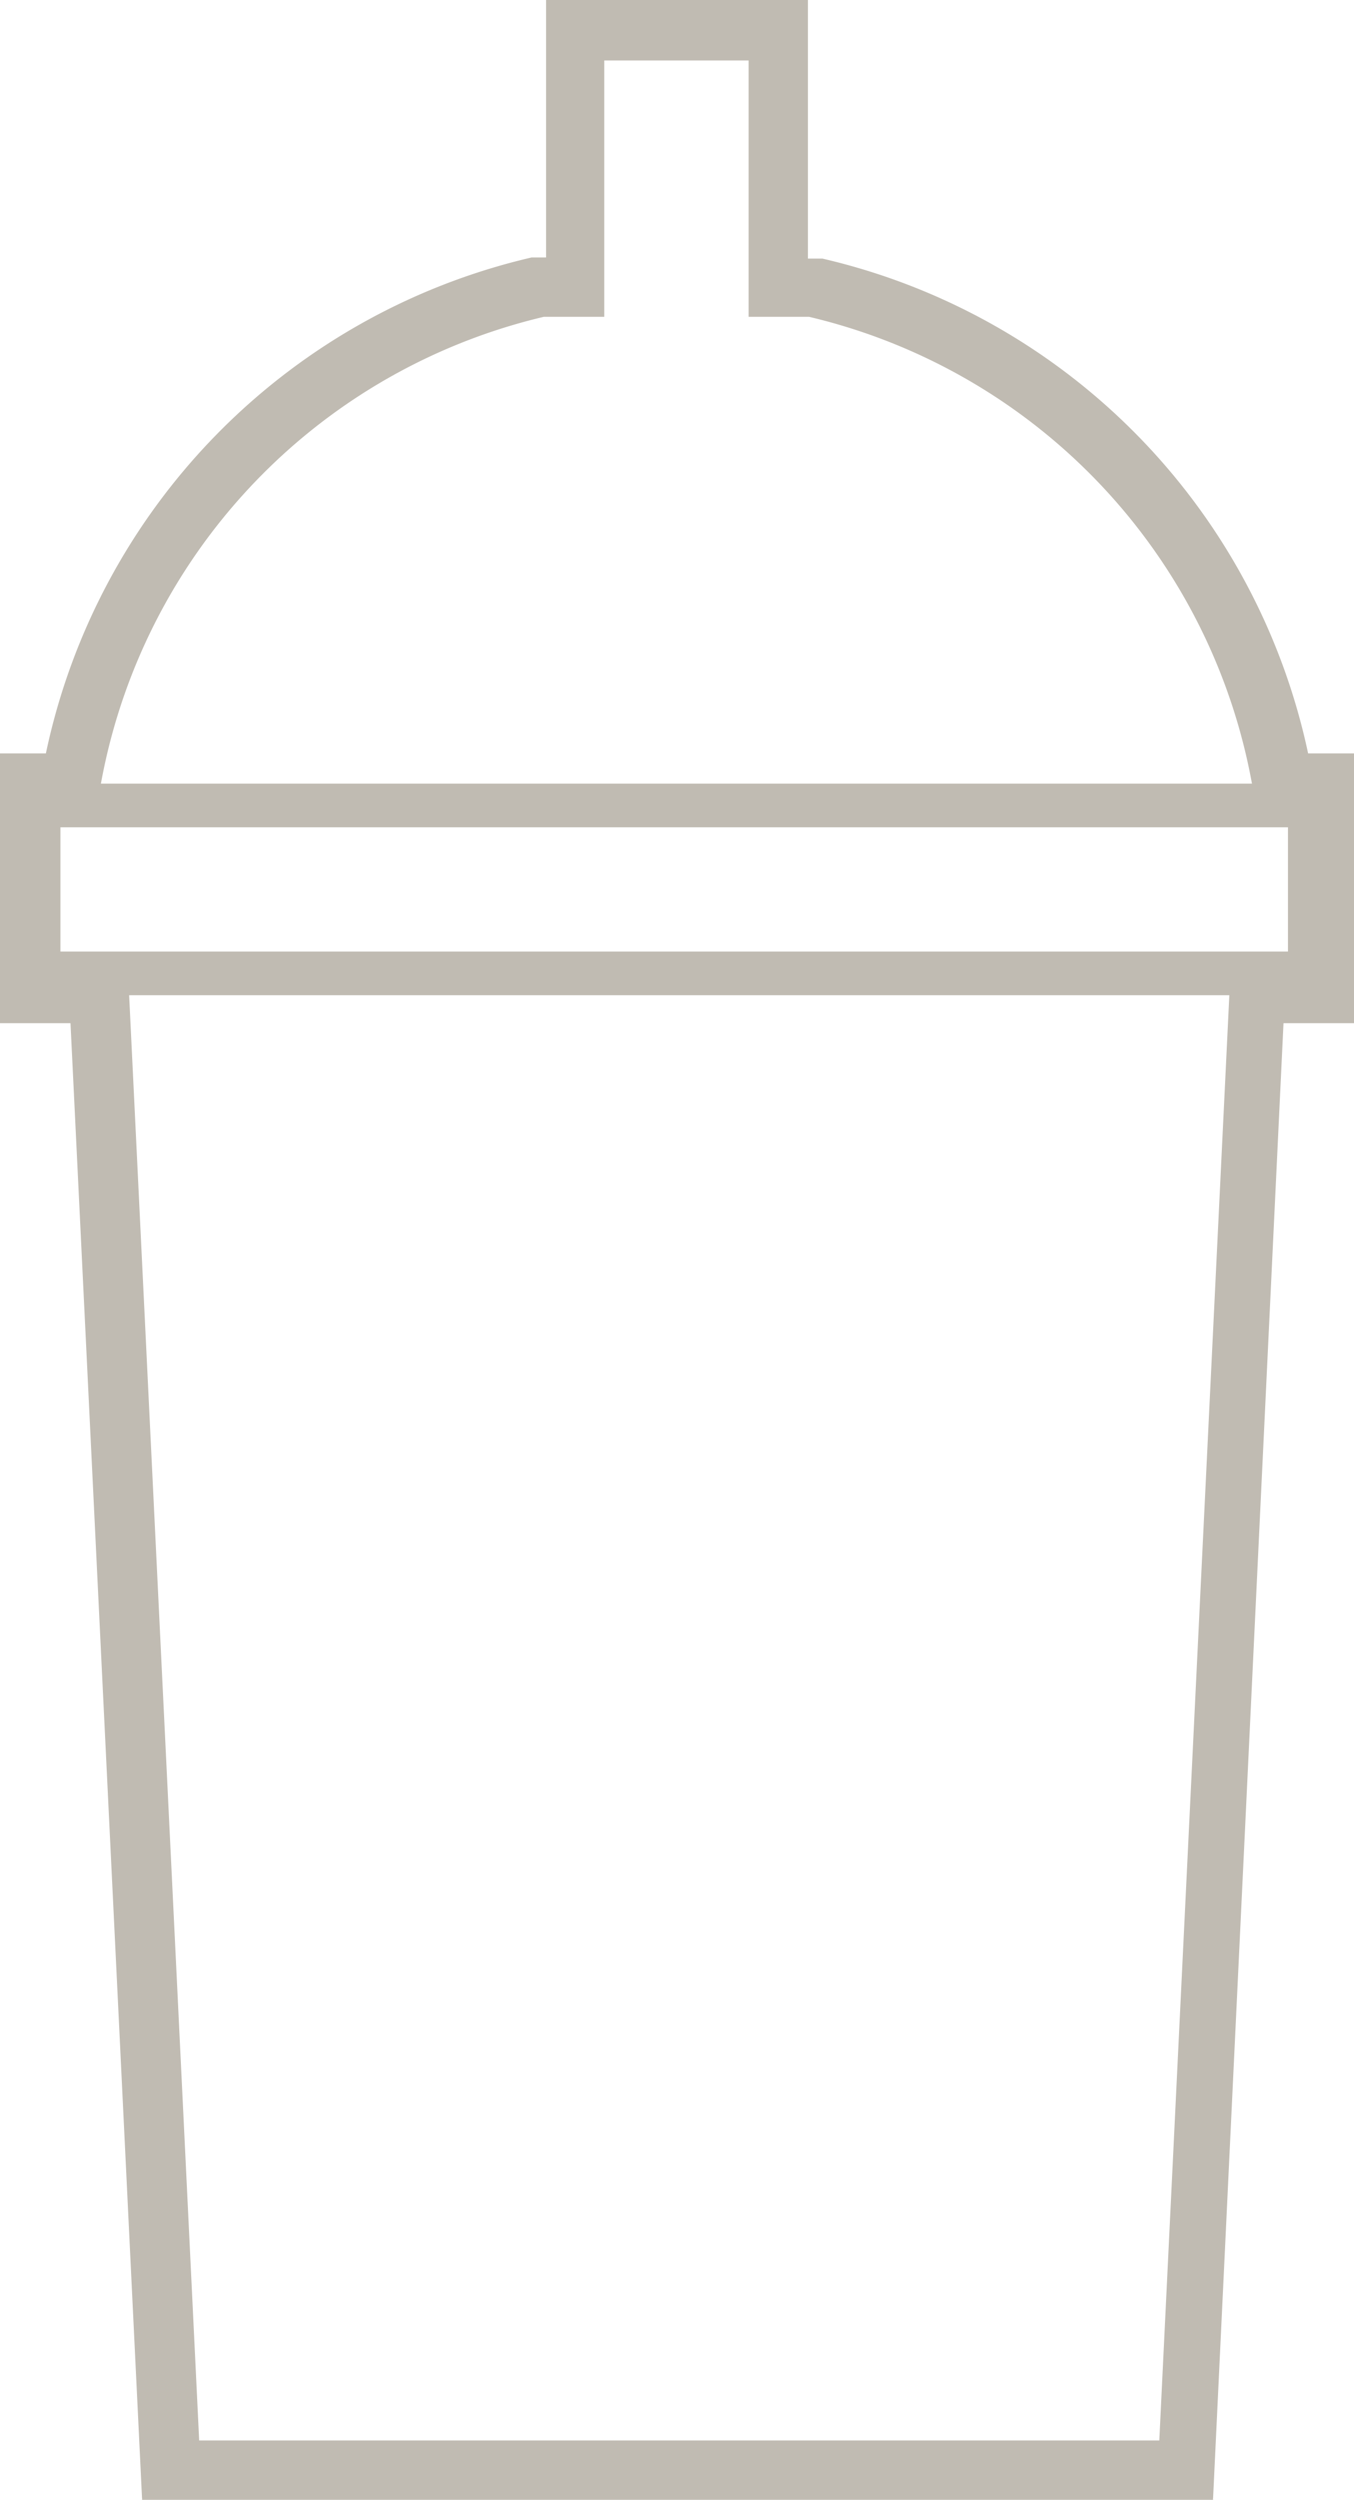 <svg xmlns="http://www.w3.org/2000/svg" viewBox="0 0 12.1 22.33"><defs><style>.cls-1{fill:#c0bbb2;}</style></defs><title>icon-beverage-bottle</title><g id="Layer_2" data-name="Layer 2"><g id="Main_Page" data-name="Main Page"><path class="cls-1" d="M11.69,6.73A5.77,5.77,0,0,0,7.35,2.31H7.22V0H4.88V2.3H4.75A5.77,5.77,0,0,0,.41,6.73H0V9.14H.63l.64,13.19h9.57l.63-13.19h.63V6.73ZM11.56,8.6H11l-.64,13.2H1.78L1.14,8.6H.54V7.27H.86a5.25,5.25,0,0,1,4-4.44h.54V.54H6.69V2.83h.54a5.25,5.25,0,0,1,4,4.44h.32Z"/><path class="cls-1" d="M0,7V8.89H12V7Zm11.51,1.5H.51V7.39h11Z"/></g></g></svg>